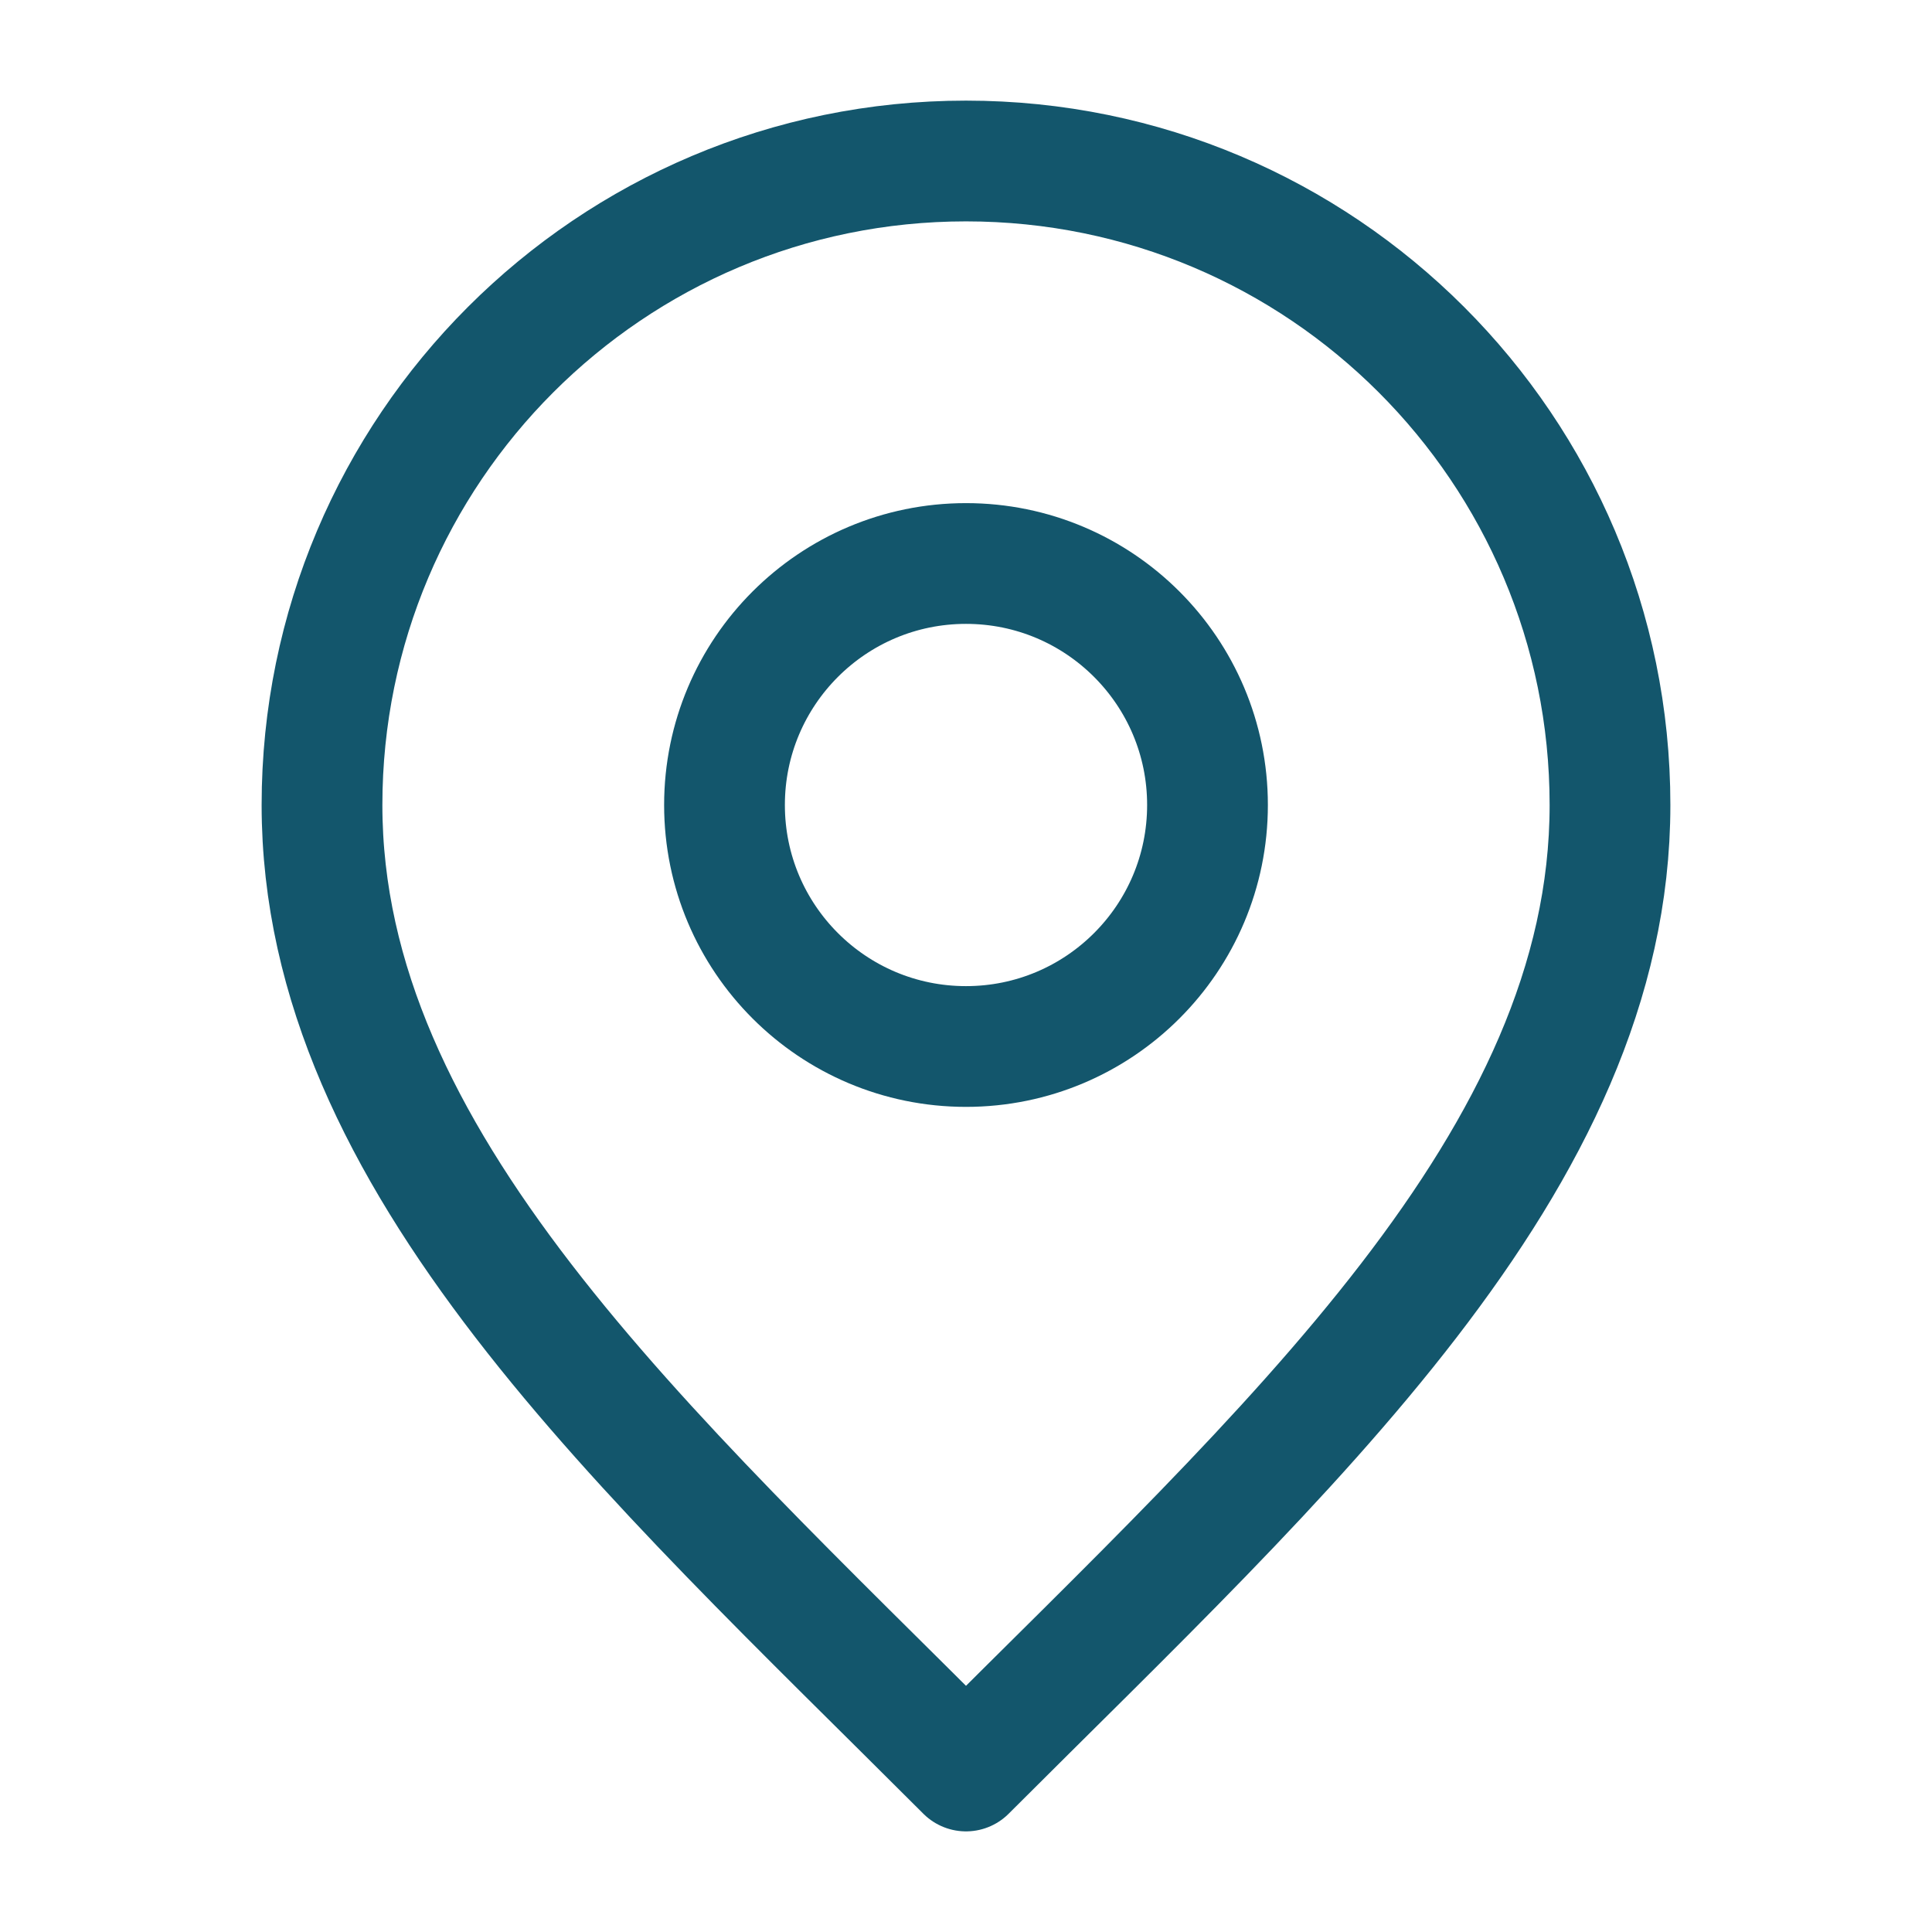 <svg width="24" height="24" viewBox="0 0 24 24" fill="none" stroke="#13566C"
    xmlns="http://www.w3.org/2000/svg">
    <path
        d="M12 13C13.657 13 15 11.657 15 10C15 8.343 13.657 7 12 7C10.343 7 9 8.343 9 10C9 11.657 10.343 13 12 13Z"
        stroke-width="1.5" stroke-linecap="round" stroke-linejoin="round" />
    <path
        d="M12 22C16 18 20 14.418 20 10C20 5.582 16.418 2 12 2C7.582 2 4 5.582 4 10C4 14.418 8 18 12 22Z"
        stroke-width="1.5" stroke-linecap="round" stroke-linejoin="round" />
</svg>